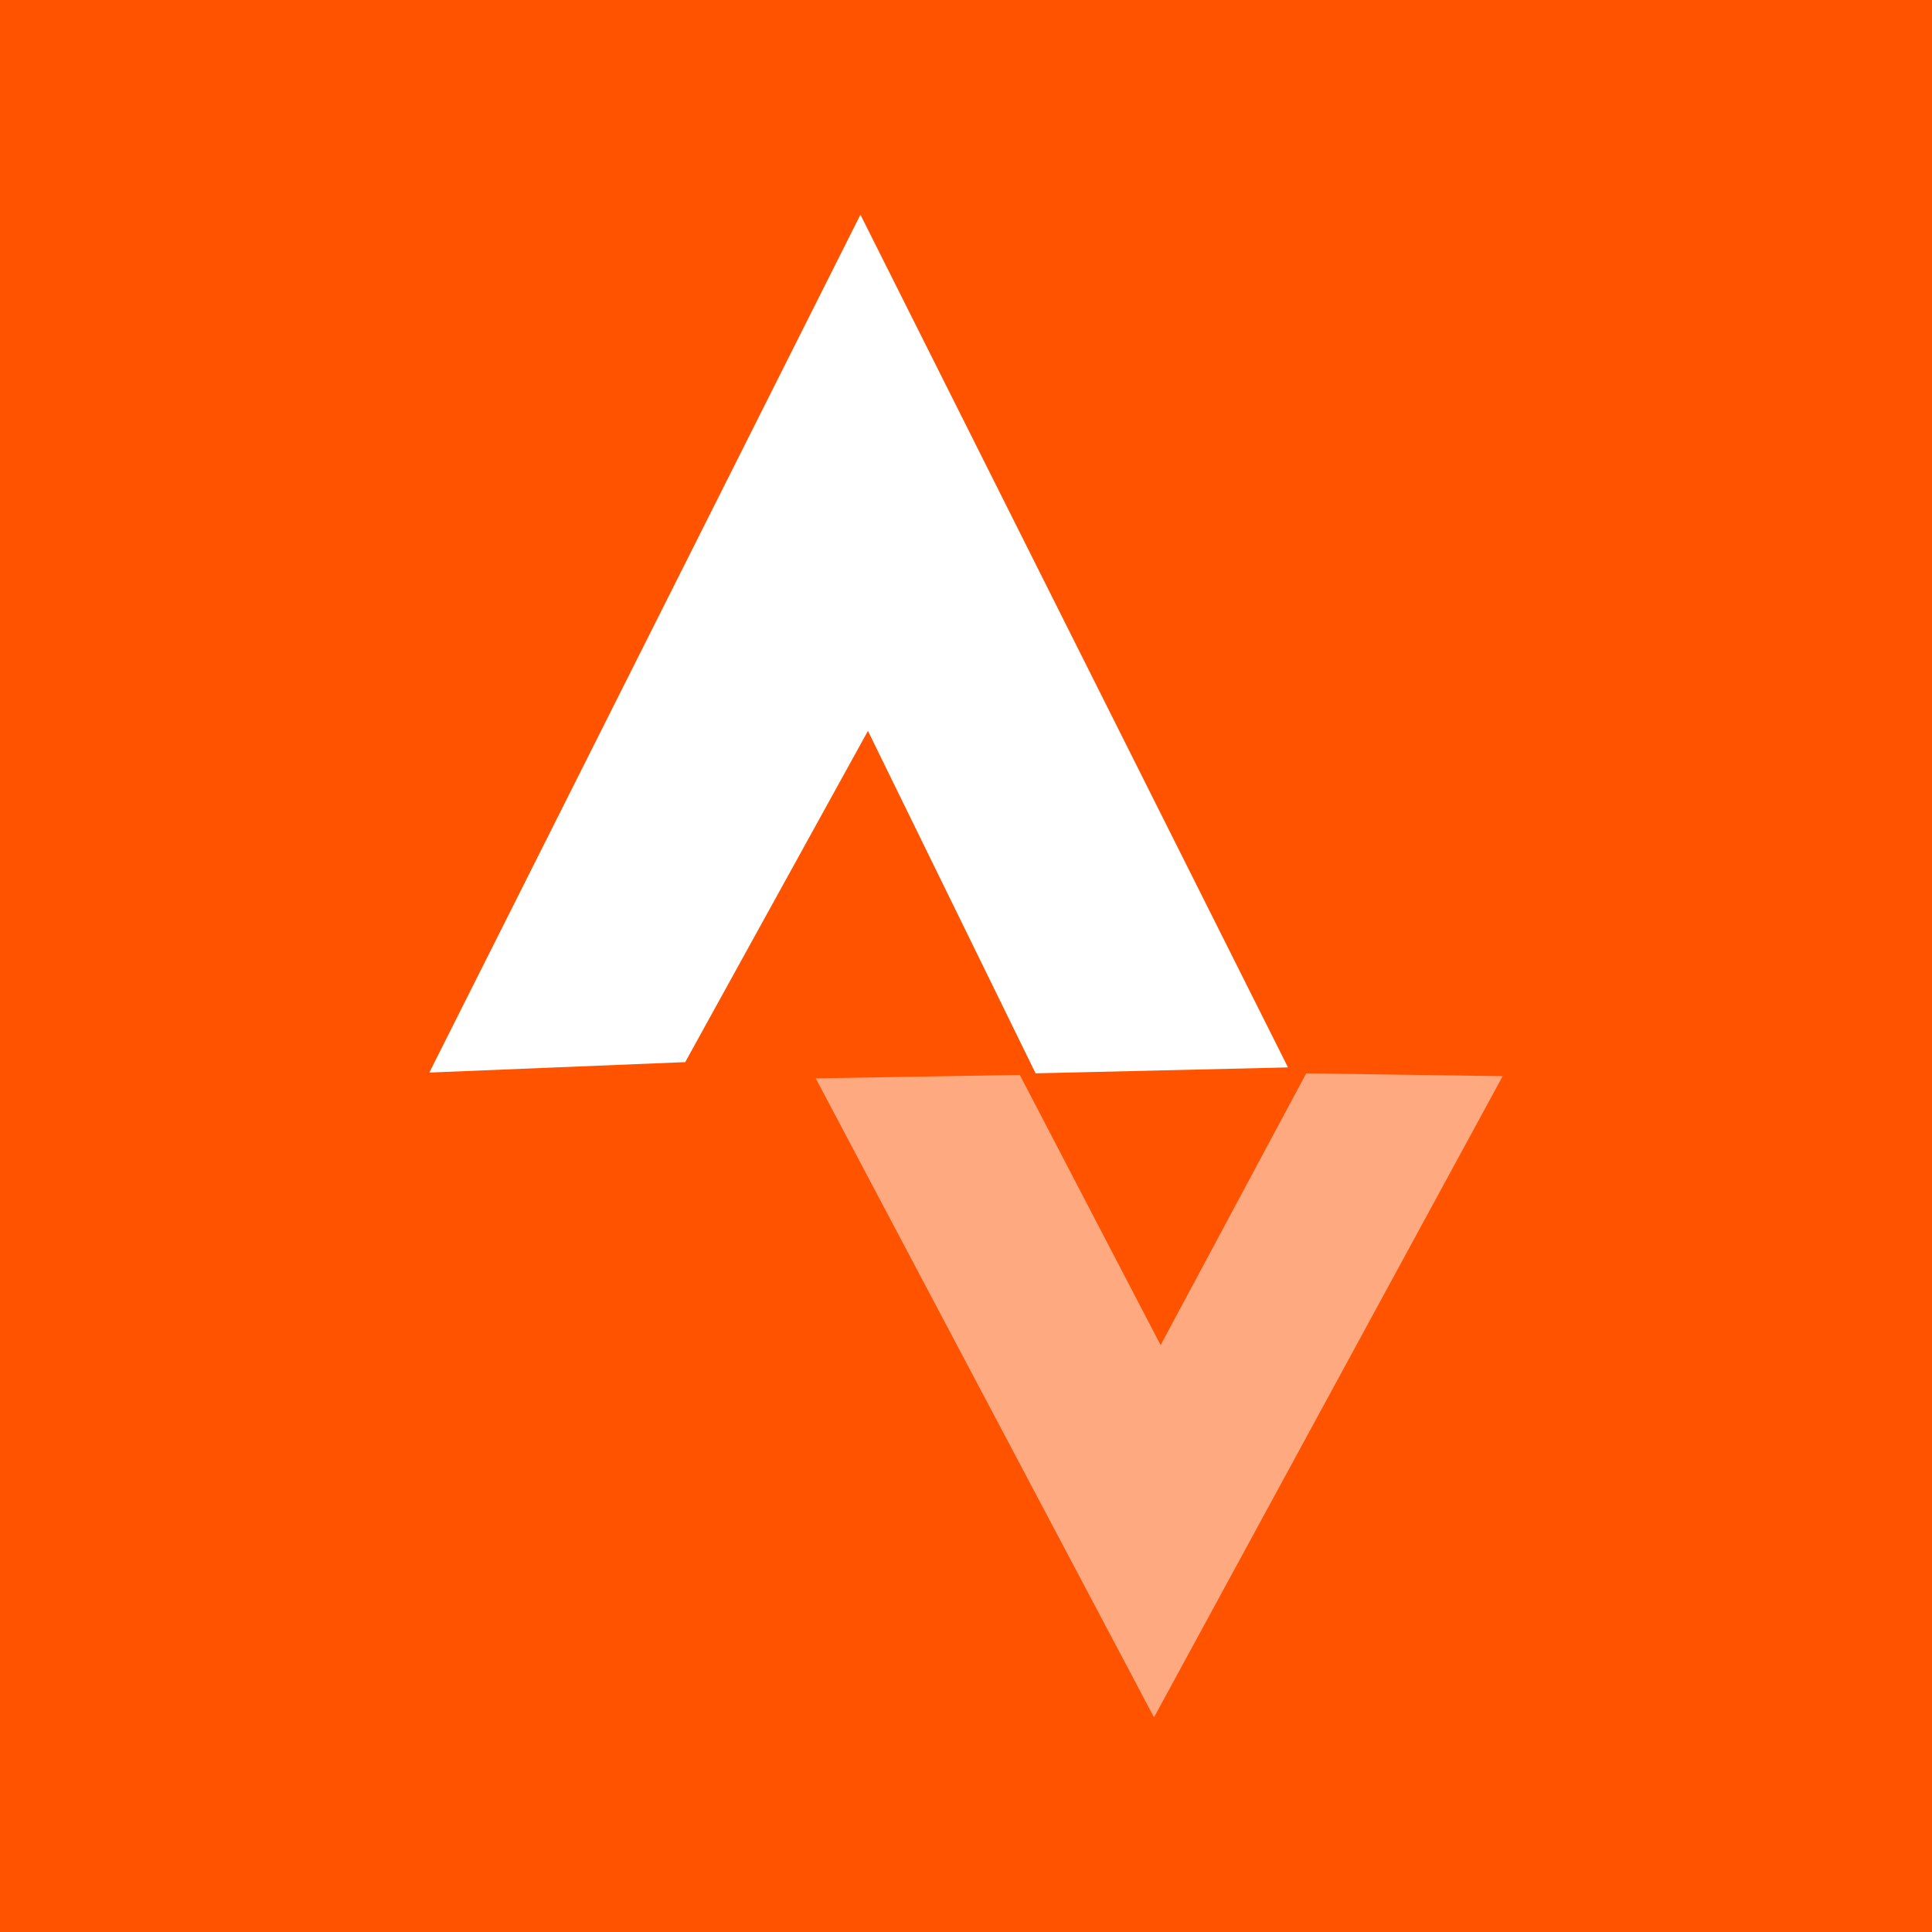 
<svg width="45px" height="45px" viewBox="5415 -311 45 45" version="1.1" xmlns="http://www.w3.org/2000/svg" xmlns:xlink="http://www.w3.org/1999/xlink">
    <defs></defs>
    <g id="strava_logo" stroke="none" stroke-width="1" fill="none" fill-rule="evenodd" transform="translate(5415, -311)">
        <rect id="Rectangle" fill="#FF5300" x="0" y="0" width="45" height="45"></rect>
        <polygon id="Path-2" fill="#FFFFFF" points="10 24.982 20.041 5 30 24.862 24.121 25 20.216 17.024 15.96 24.739"></polygon>
        <polygon id="Path-3" fill-opacity="0.5" fill="#FFFFFF" points="19 25.117 23.753 25.037 27.033 31.33 30.424 25 35 25.066 26.879 40"></polygon>
    </g>
</svg>